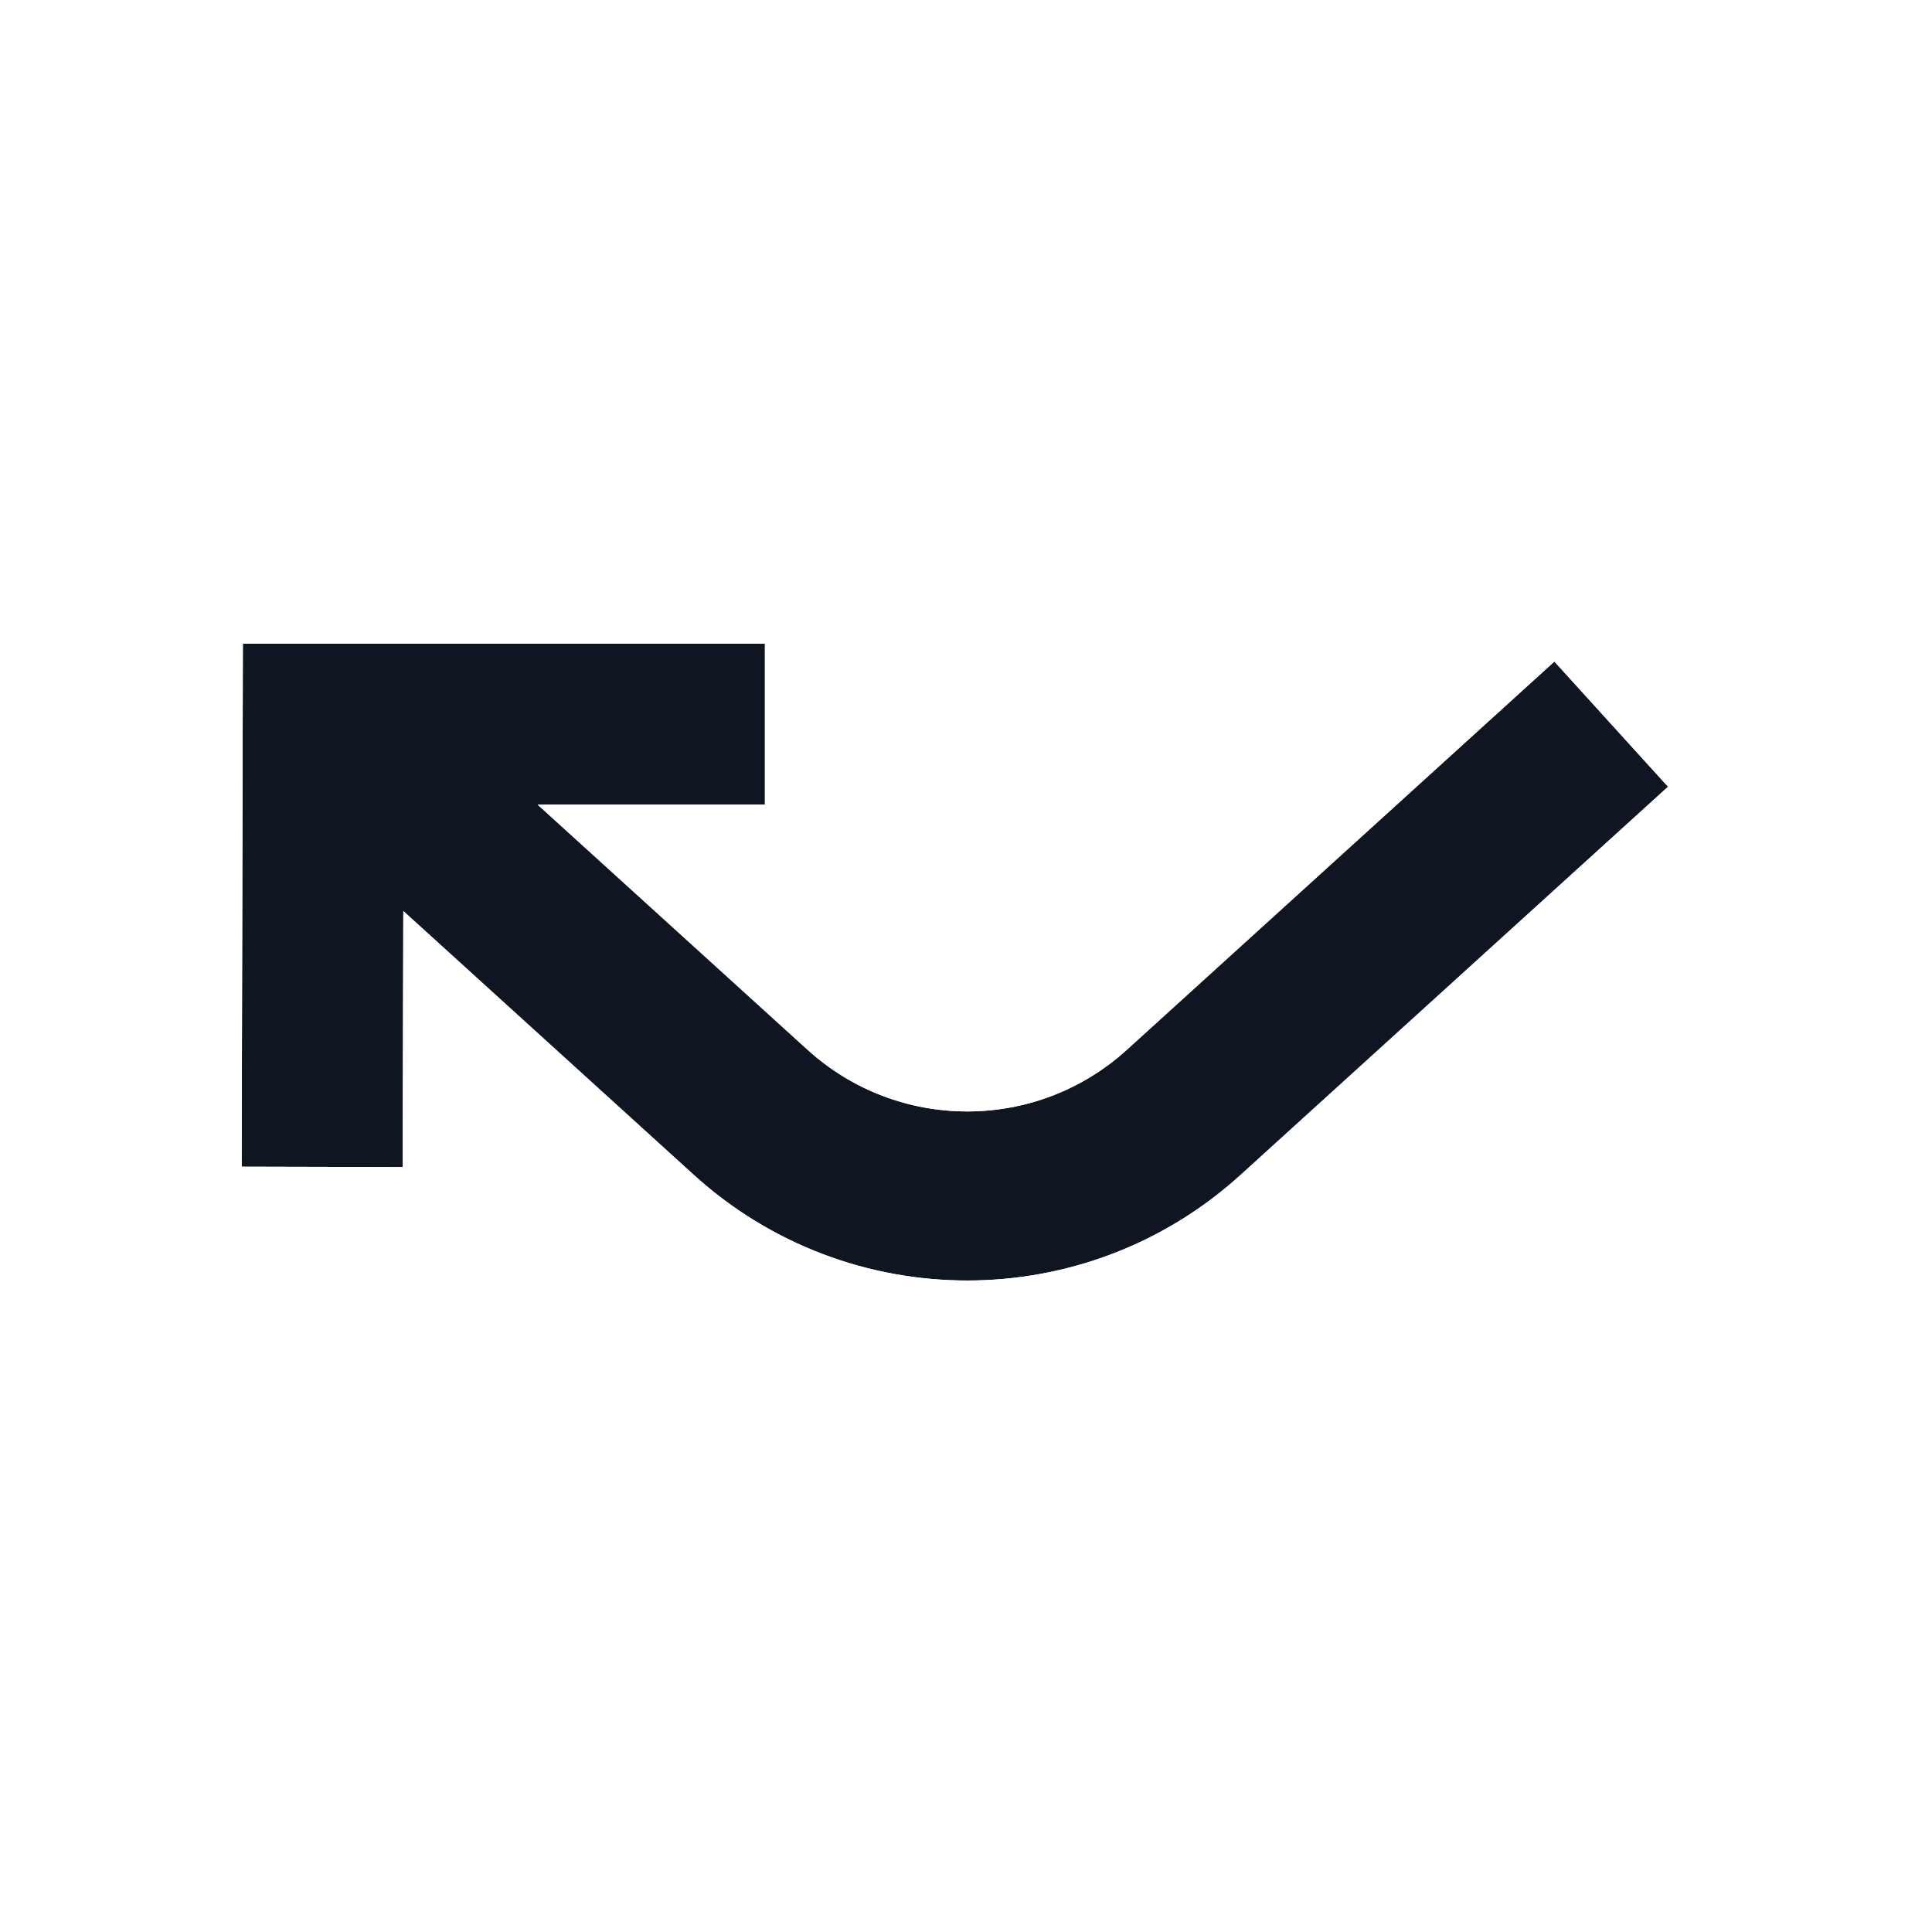 <svg width="24" height="24" viewBox="0 0 24 24" fill="none" xmlns="http://www.w3.org/2000/svg">
<g filter="url(#filter0_d_16977_13476)">
<path fill-rule="evenodd" clip-rule="evenodd" d="M13.998 12.041C12.874 13.062 11.157 13.062 10.032 12.041L6.678 8.995H9.502V6.995H3.017L3.002 13.493L5.002 13.498L5.01 10.317L8.62 13.596C10.546 15.344 13.485 15.344 15.41 13.596L20.721 8.773L19.309 7.218L13.998 12.041Z" fill="#0F1621"/>
<path fill-rule="evenodd" clip-rule="evenodd" d="M10.502 9.995H9.267L10.704 11.301C11.448 11.976 12.583 11.976 13.326 11.301L19.377 5.805L22.134 8.841L16.082 14.336C13.776 16.431 10.255 16.431 7.948 14.336L6.004 12.571L6 14.5L2 14.491L2.02 5.995H10.502V9.995ZM5.01 10.317L5.002 13.498L3.002 13.493L3.017 6.995H9.502V8.995H6.678L10.032 12.041C11.157 13.062 12.874 13.062 13.998 12.041L19.309 7.218L20.721 8.773L15.41 13.596C13.485 15.344 10.546 15.344 8.62 13.596L5.01 10.317Z" fill="white"/>
</g>
<defs>
<filter id="filter0_d_16977_13476" x="1" y="5.805" width="22.134" height="12.102" filterUnits="userSpaceOnUse" color-interpolation-filters="sRGB">
<feFlood flood-opacity="0" result="BackgroundImageFix"/>
<feColorMatrix in="SourceAlpha" type="matrix" values="0 0 0 0 0 0 0 0 0 0 0 0 0 0 0 0 0 0 127 0" result="hardAlpha"/>
<feOffset dy="1"/>
<feGaussianBlur stdDeviation="0.5"/>
<feComposite in2="hardAlpha" operator="out"/>
<feColorMatrix type="matrix" values="0 0 0 0 0 0 0 0 0 0 0 0 0 0 0 0 0 0 0.25 0"/>
<feBlend mode="normal" in2="BackgroundImageFix" result="effect1_dropShadow_16977_13476"/>
<feBlend mode="normal" in="SourceGraphic" in2="effect1_dropShadow_16977_13476" result="shape"/>
</filter>
</defs>
</svg>
